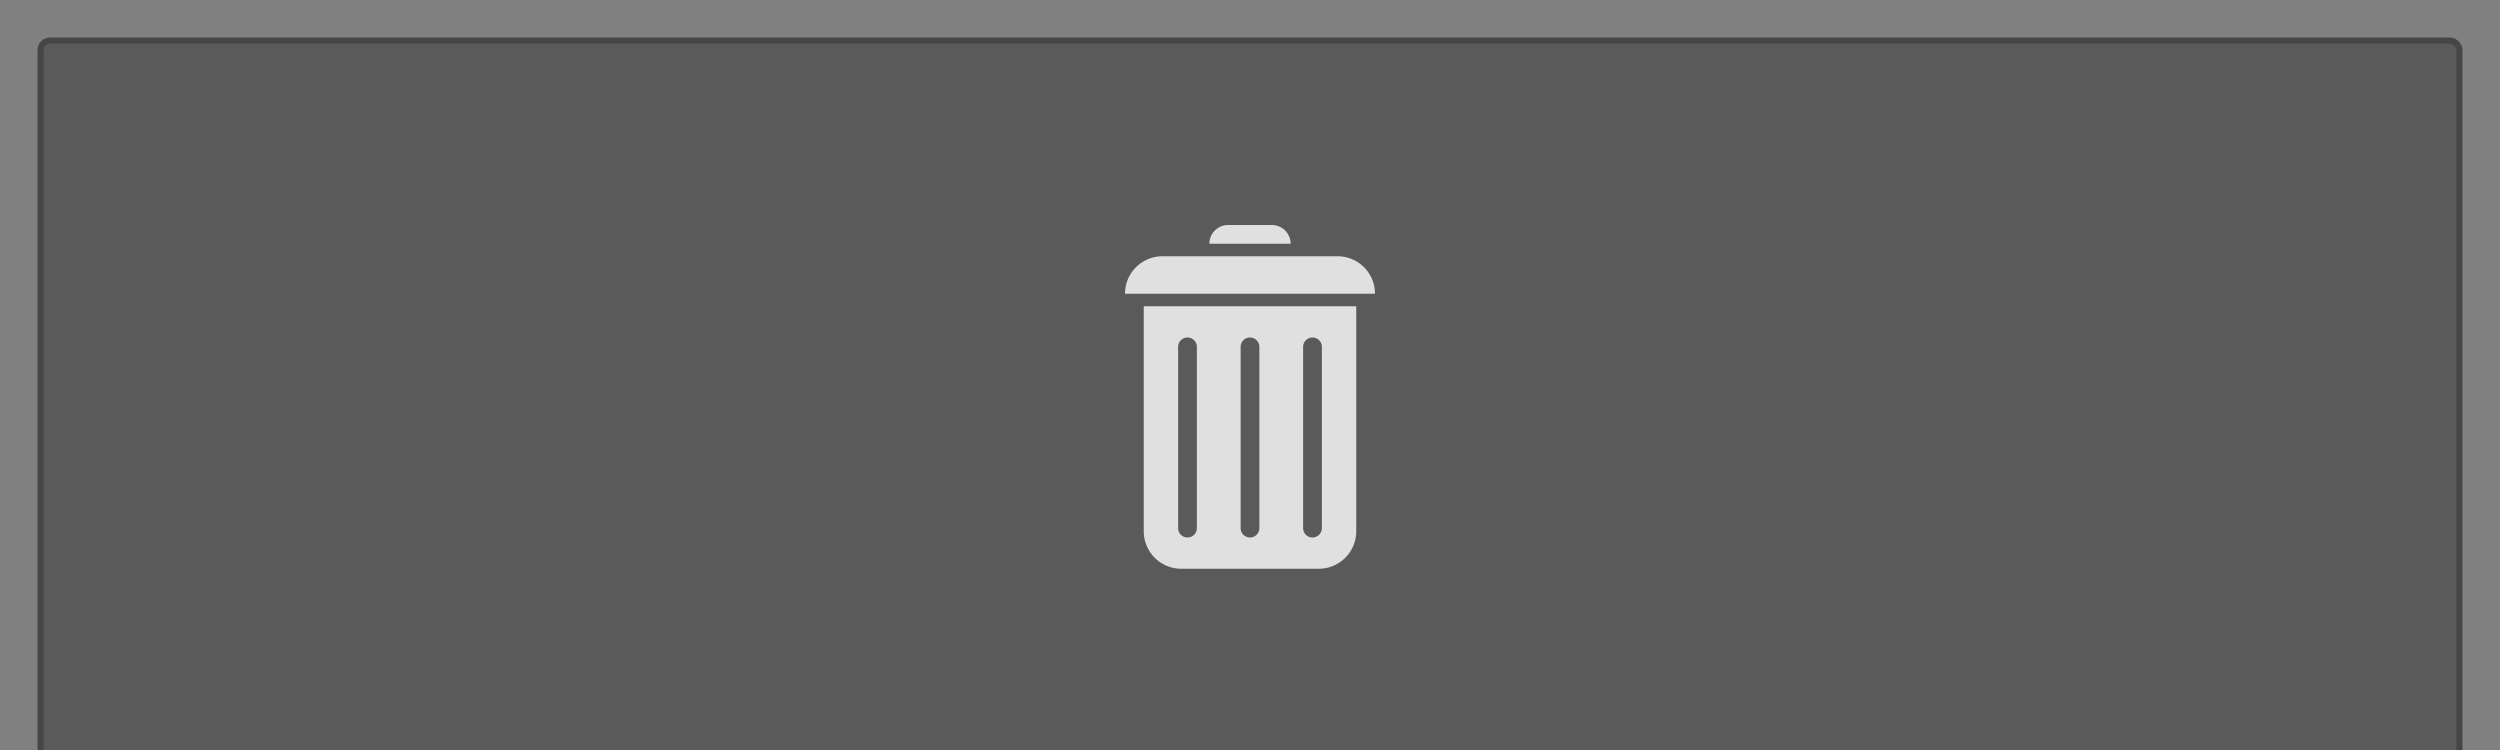 <?xml version="1.0" encoding="UTF-8" standalone="no"?>
<svg 
  xmlns="http://www.w3.org/2000/svg" 
  xmlns:xlink="http://www.w3.org/1999/xlink" 
  xmlns:sodipodi="http://sodipodi.sourceforge.net/DTD/sodipodi-0.dtd" 
  xmlns:inkscape="http://www.inkscape.org/namespaces/inkscape" version="1.1" viewBox="0 210 400 120" width="400" height="120">
  <rect x="0" y="210" width="400" height="120" fill="#808080" stroke="none"/>
  <defs>
    <clipPath id="cp6" clipPathUnits="userSpaceOnUse">
      <rect x="0" y="0" width="400" height="120"/>
    </clipPath>
  </defs>
  <g id="assets" inkscape:groupmode="layer" inkscape:label="Assets" sodipodi:insensitive="true">
    <g class="misc">
      <g id="trash-icon" clip-path="url(#cp6)" transform="translate(0,210)">
        <rect class="null" x="0" y="0" width="400" height="120" style="fill: none;"/>
        <rect x="7" y="7" width="386" height="116" rx="1" ry="1" class="face" style="opacity: 0.3; fill: #000000;"/>
        <rect x="6.5" y="6.5" width="387" height="116" rx="1.5" ry="1.5" class="border" style="opacity: 0.45; stroke: #000000; fill: none; stroke-width: 1;"/>
        <path class="trim" d="M 208.5,84.5 A 1.5,1.5 0 0 0 211.5,84.5 L 211.5,55.5 A 1.5,1.5 0 1 0 208.5,55.5 Z M 198.5,84.5 A 1.5,1.5 0 0 0 201.5,84.5 L 201.5,55.5 A 1.5,1.5 0 1 0 198.5,55.5 Z M 188.5,84.5 A 1.5,1.5 0 0 0 191.5,84.5 L 191.5,55.5 A 1.5,1.5 0 1 0 188.5,55.5 Z M 193.5,39 A 3,3 0 0 1 196.5,36 L 203.5,36 A 3,3 0 0 1 206.5,39 Z M 217,49 217,85 A 6,6 0 0 1 211,91 L 189,91 A 6,6 0 0 1 183,85 L 183,49 Z M 180,47 A 6,6 0 0 1 186,41 L 214,41 A 6,6 0 0 1 220,47 Z" style="opacity: 0.81; fill: #ffffff; stroke-width: 1;"/>
      </g>
    </g>
  </g>
</svg>
